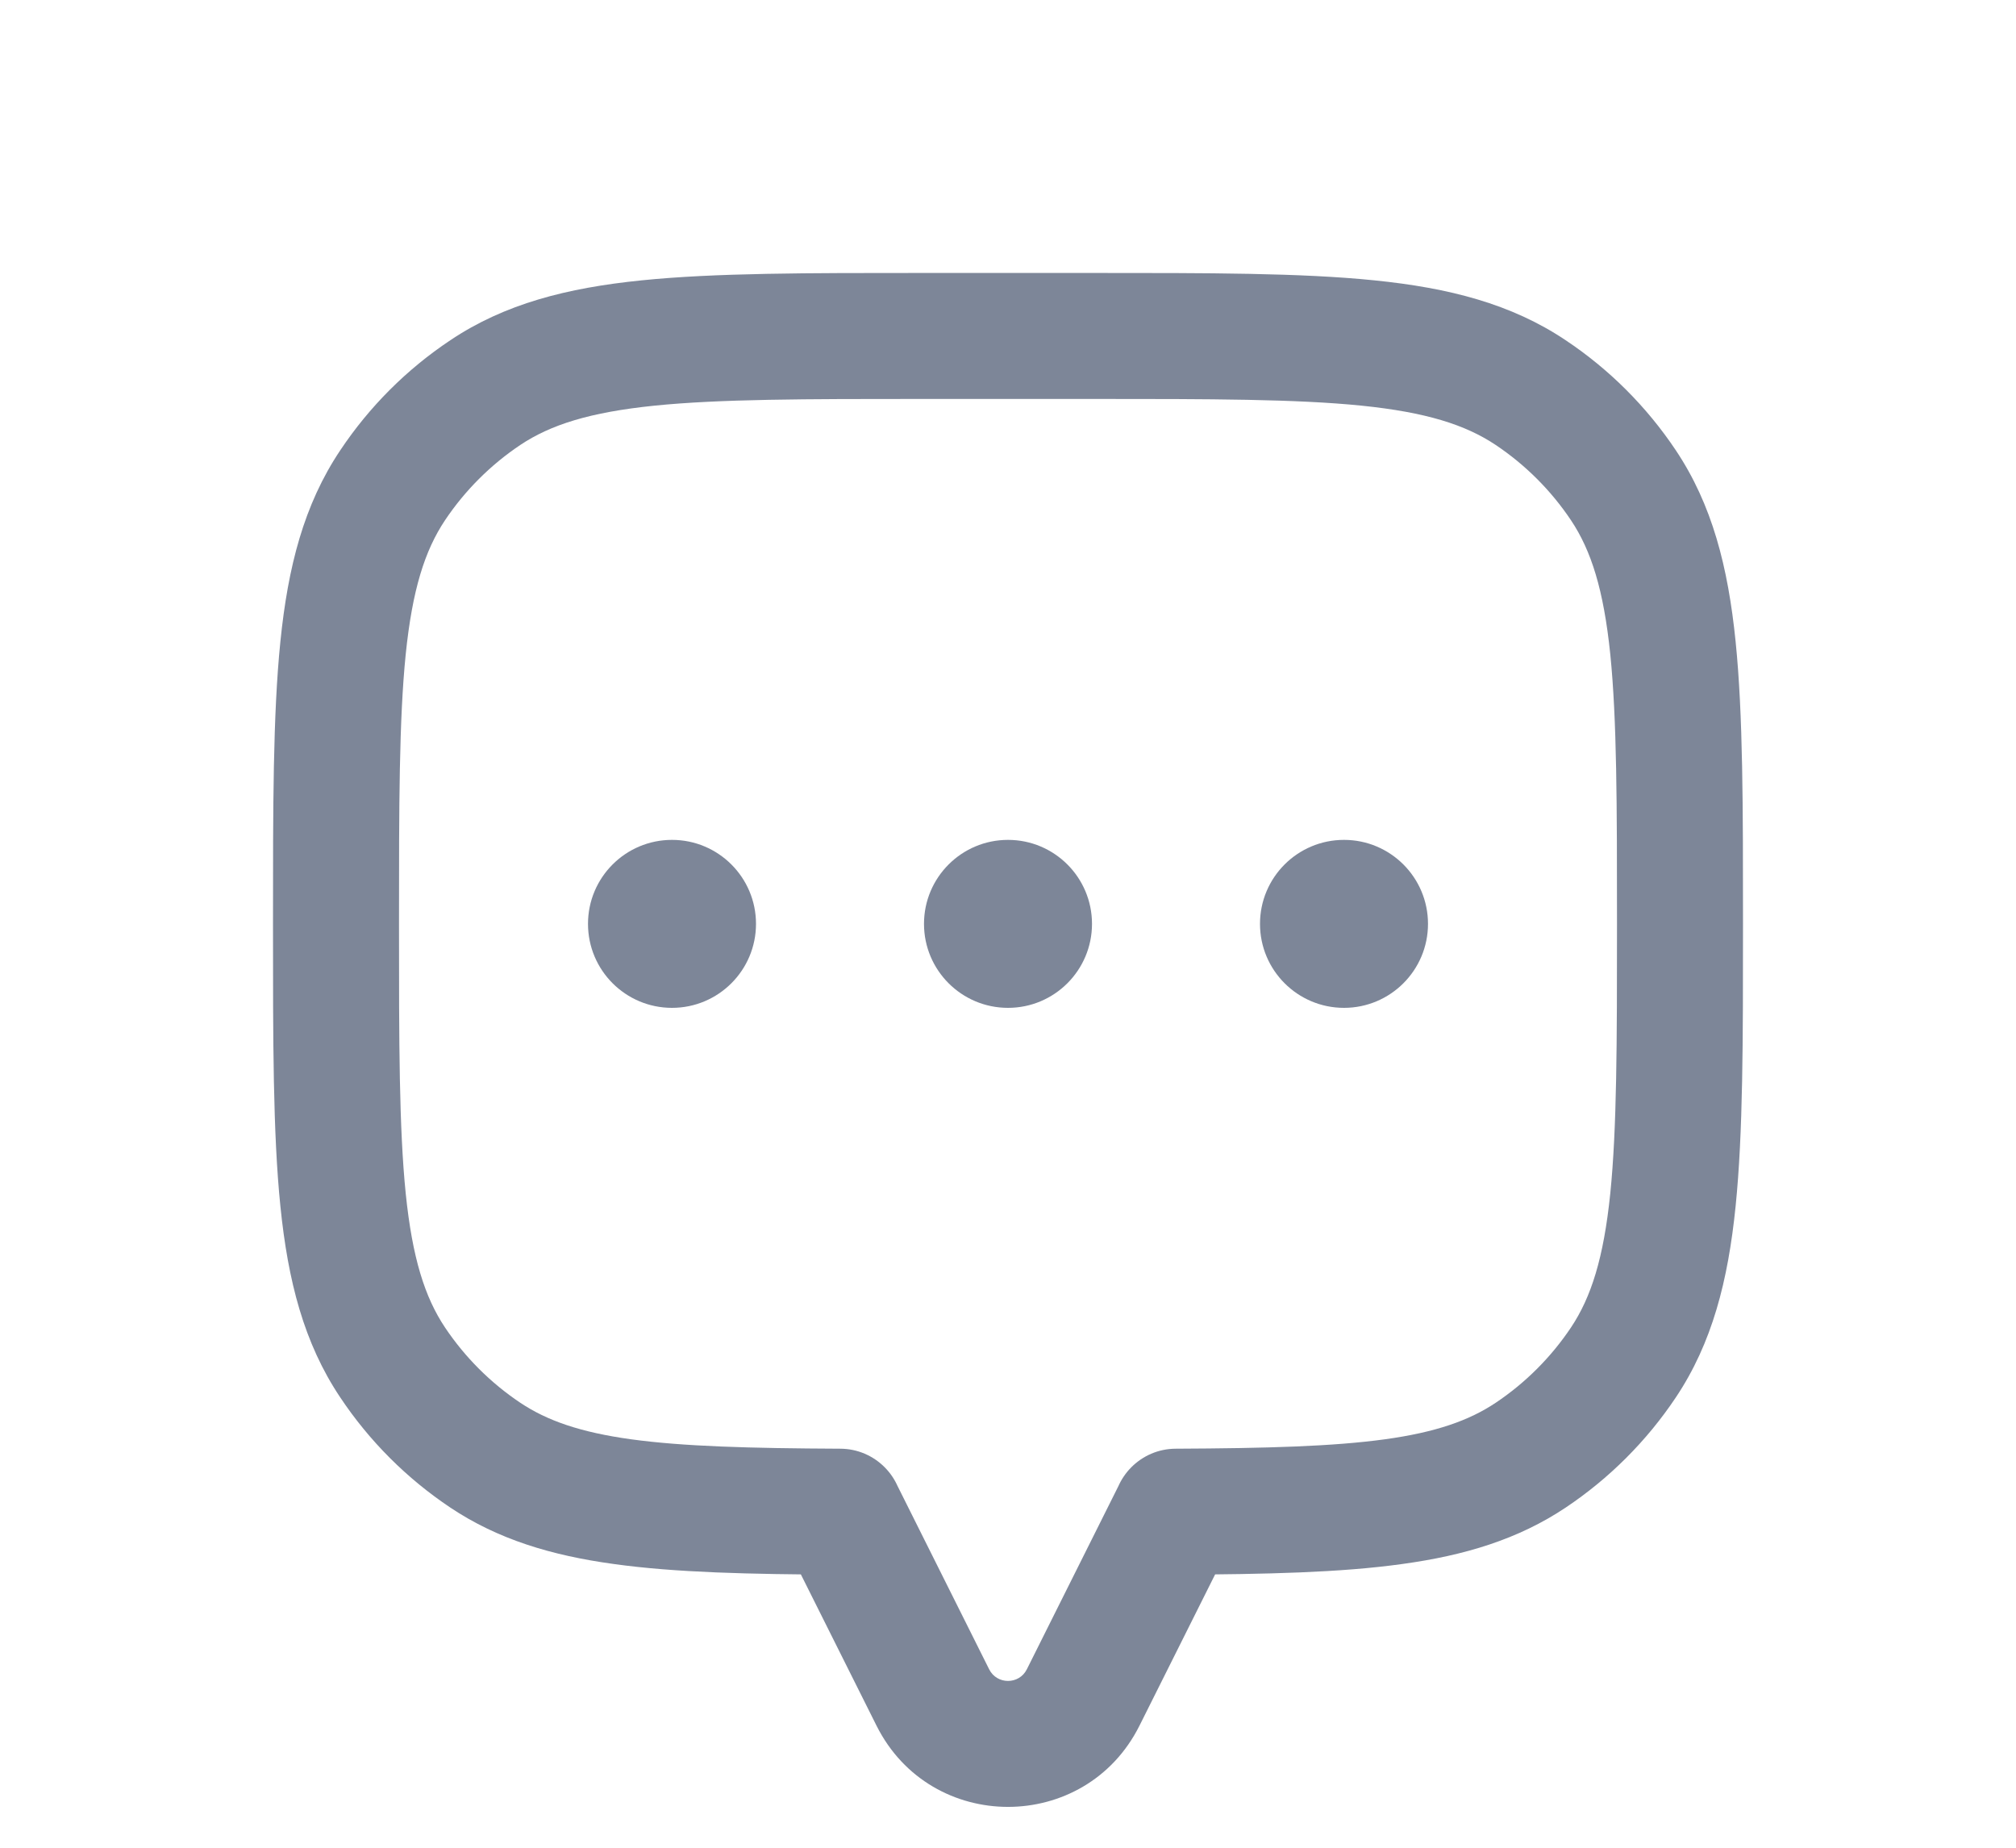 <svg width="24" height="22" viewBox="0 0 24 22" fill="none" xmlns="http://www.w3.org/2000/svg">
<circle cx="8" cy="11" r="1" fill="#7D8698"/>
<circle cx="12" cy="11" r="1" fill="#7D8698"/>
<circle cx="16" cy="11" r="1" fill="#7D8698"/>
<path d="M19.326 5.778L18.702 6.194V6.194L19.326 5.778ZM19.326 16.222L18.702 15.806H18.702L19.326 16.222ZM18.222 17.326L17.806 16.702V16.702L18.222 17.326ZM14 17.999L13.997 17.249C13.584 17.25 13.25 17.586 13.25 17.999H14ZM14 18L14.671 18.335C14.723 18.231 14.75 18.116 14.75 18H14ZM10 18H9.25C9.25 18.116 9.277 18.231 9.329 18.335L10 18ZM10 17.999H10.75C10.75 17.586 10.416 17.25 10.003 17.249L10 17.999ZM5.778 17.326L6.194 16.702H6.194L5.778 17.326ZM4.674 16.222L5.298 15.806H5.298L4.674 16.222ZM4.674 5.778L5.298 6.194L4.674 5.778ZM5.778 4.674L6.194 5.298L5.778 4.674ZM18.222 4.674L17.806 5.298V5.298L18.222 4.674ZM20.75 11C20.75 9.611 20.751 8.513 20.662 7.638C20.572 6.75 20.383 6.009 19.95 5.361L18.702 6.194C18.943 6.555 19.091 7.021 19.17 7.79C19.249 8.571 19.25 9.58 19.25 11H20.75ZM19.95 16.639C20.383 15.991 20.572 15.25 20.662 14.362C20.751 13.487 20.75 12.389 20.75 11H19.25C19.25 12.42 19.249 13.429 19.17 14.21C19.091 14.979 18.943 15.445 18.702 15.806L19.95 16.639ZM18.639 17.95C19.158 17.603 19.603 17.158 19.95 16.639L18.702 15.806C18.465 16.16 18.16 16.465 17.806 16.702L18.639 17.95ZM14.003 18.749C15.079 18.744 15.961 18.724 16.692 18.622C17.436 18.52 18.073 18.328 18.639 17.95L17.806 16.702C17.49 16.913 17.095 17.053 16.487 17.137C15.867 17.222 15.079 17.244 13.997 17.249L14.003 18.749ZM14.75 18V17.999H13.25V18H14.75ZM13.565 20.547L14.671 18.335L13.329 17.665L12.224 19.876L13.565 20.547ZM10.435 20.547C11.08 21.836 12.92 21.836 13.565 20.547L12.224 19.876C12.132 20.06 11.868 20.06 11.776 19.876L10.435 20.547ZM9.329 18.335L10.435 20.547L11.776 19.876L10.671 17.665L9.329 18.335ZM9.25 17.999V18H10.75V17.999H9.25ZM5.361 17.95C5.927 18.328 6.564 18.52 7.308 18.622C8.039 18.724 8.921 18.744 9.997 18.749L10.003 17.249C8.921 17.244 8.133 17.222 7.513 17.137C6.905 17.053 6.51 16.913 6.194 16.702L5.361 17.95ZM4.051 16.639C4.397 17.158 4.842 17.603 5.361 17.95L6.194 16.702C5.84 16.465 5.535 16.16 5.298 15.806L4.051 16.639ZM3.25 11C3.25 12.389 3.249 13.487 3.338 14.362C3.428 15.25 3.617 15.991 4.051 16.639L5.298 15.806C5.057 15.445 4.909 14.979 4.83 14.21C4.751 13.429 4.75 12.42 4.75 11H3.25ZM4.051 5.361C3.617 6.009 3.428 6.75 3.338 7.638C3.249 8.513 3.25 9.611 3.25 11H4.75C4.75 9.58 4.751 8.571 4.83 7.79C4.909 7.021 5.057 6.555 5.298 6.194L4.051 5.361ZM5.361 4.051C4.842 4.397 4.397 4.842 4.051 5.361L5.298 6.194C5.535 5.84 5.84 5.535 6.194 5.298L5.361 4.051ZM11 3.25C9.611 3.25 8.513 3.249 7.638 3.338C6.75 3.428 6.009 3.617 5.361 4.051L6.194 5.298C6.555 5.057 7.021 4.909 7.79 4.83C8.571 4.751 9.58 4.75 11 4.75V3.25ZM13 3.25H11V4.75H13V3.25ZM18.639 4.051C17.991 3.617 17.25 3.428 16.362 3.338C15.487 3.249 14.389 3.25 13 3.25V4.75C14.42 4.75 15.429 4.751 16.21 4.83C16.979 4.909 17.445 5.057 17.806 5.298L18.639 4.051ZM19.95 5.361C19.603 4.842 19.158 4.397 18.639 4.051L17.806 5.298C18.16 5.535 18.465 5.84 18.702 6.194L19.95 5.361Z" fill="#7D8698"/>
</svg>
